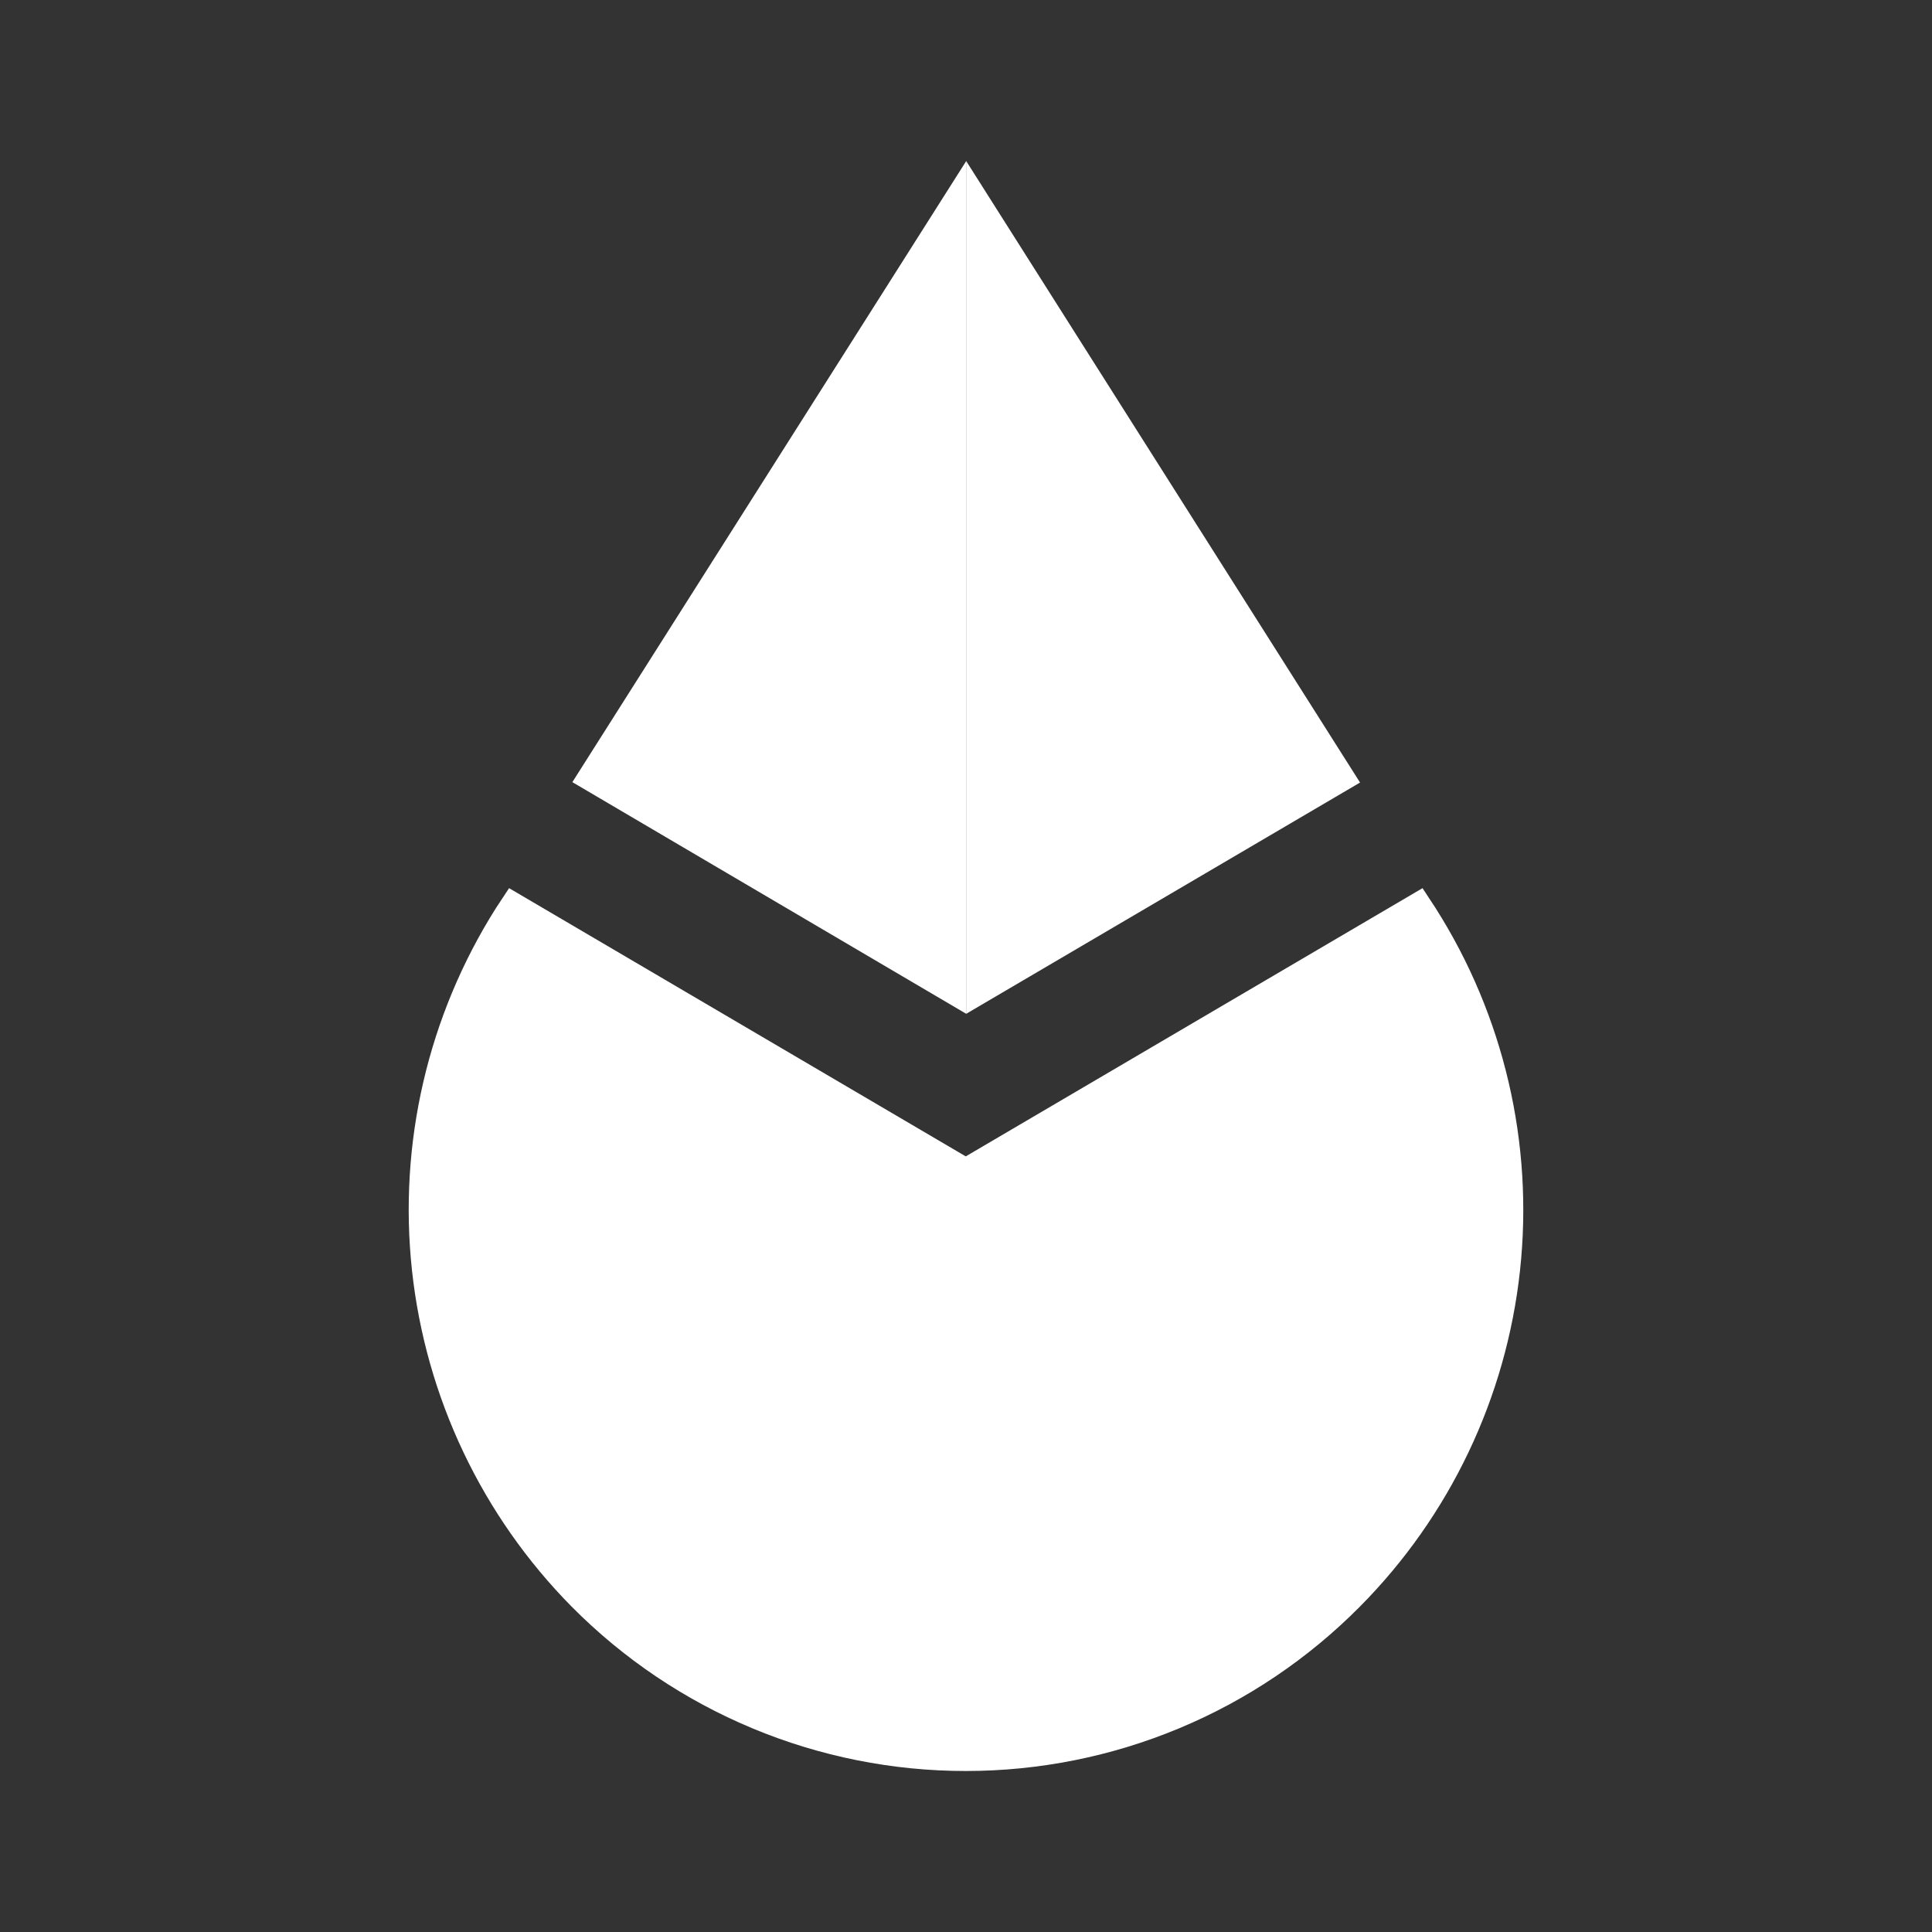<svg width="24" height="24" viewBox="0 0 24 24" fill="none" xmlns="http://www.w3.org/2000/svg">
<rect x="0" y="0" width="24" height="24" fill="#333333" stroke="none"/>
<path d="M11.997 14.365L6.324 11.033L6.163 11.277C5.315 12.618 4.947 14.206 5.118 15.783C5.289 17.36 5.989 18.833 7.104 19.961C7.745 20.607 8.507 21.12 9.347 21.47C10.186 21.82 11.087 22 11.997 22C12.907 22 13.808 21.82 14.647 21.47C15.487 21.12 16.249 20.607 16.89 19.961C18.009 18.835 18.711 17.362 18.882 15.784C19.053 14.206 18.683 12.617 17.831 11.277L17.671 11.033L11.997 14.365Z" fill="white"/>
<path d="M12.002 2L16.895 9.721L12.002 12.594V2Z" fill="white"/>
<path d="M12.003 2V12.594L7.11 9.716L12.003 2Z" fill="white"/>
</svg>
